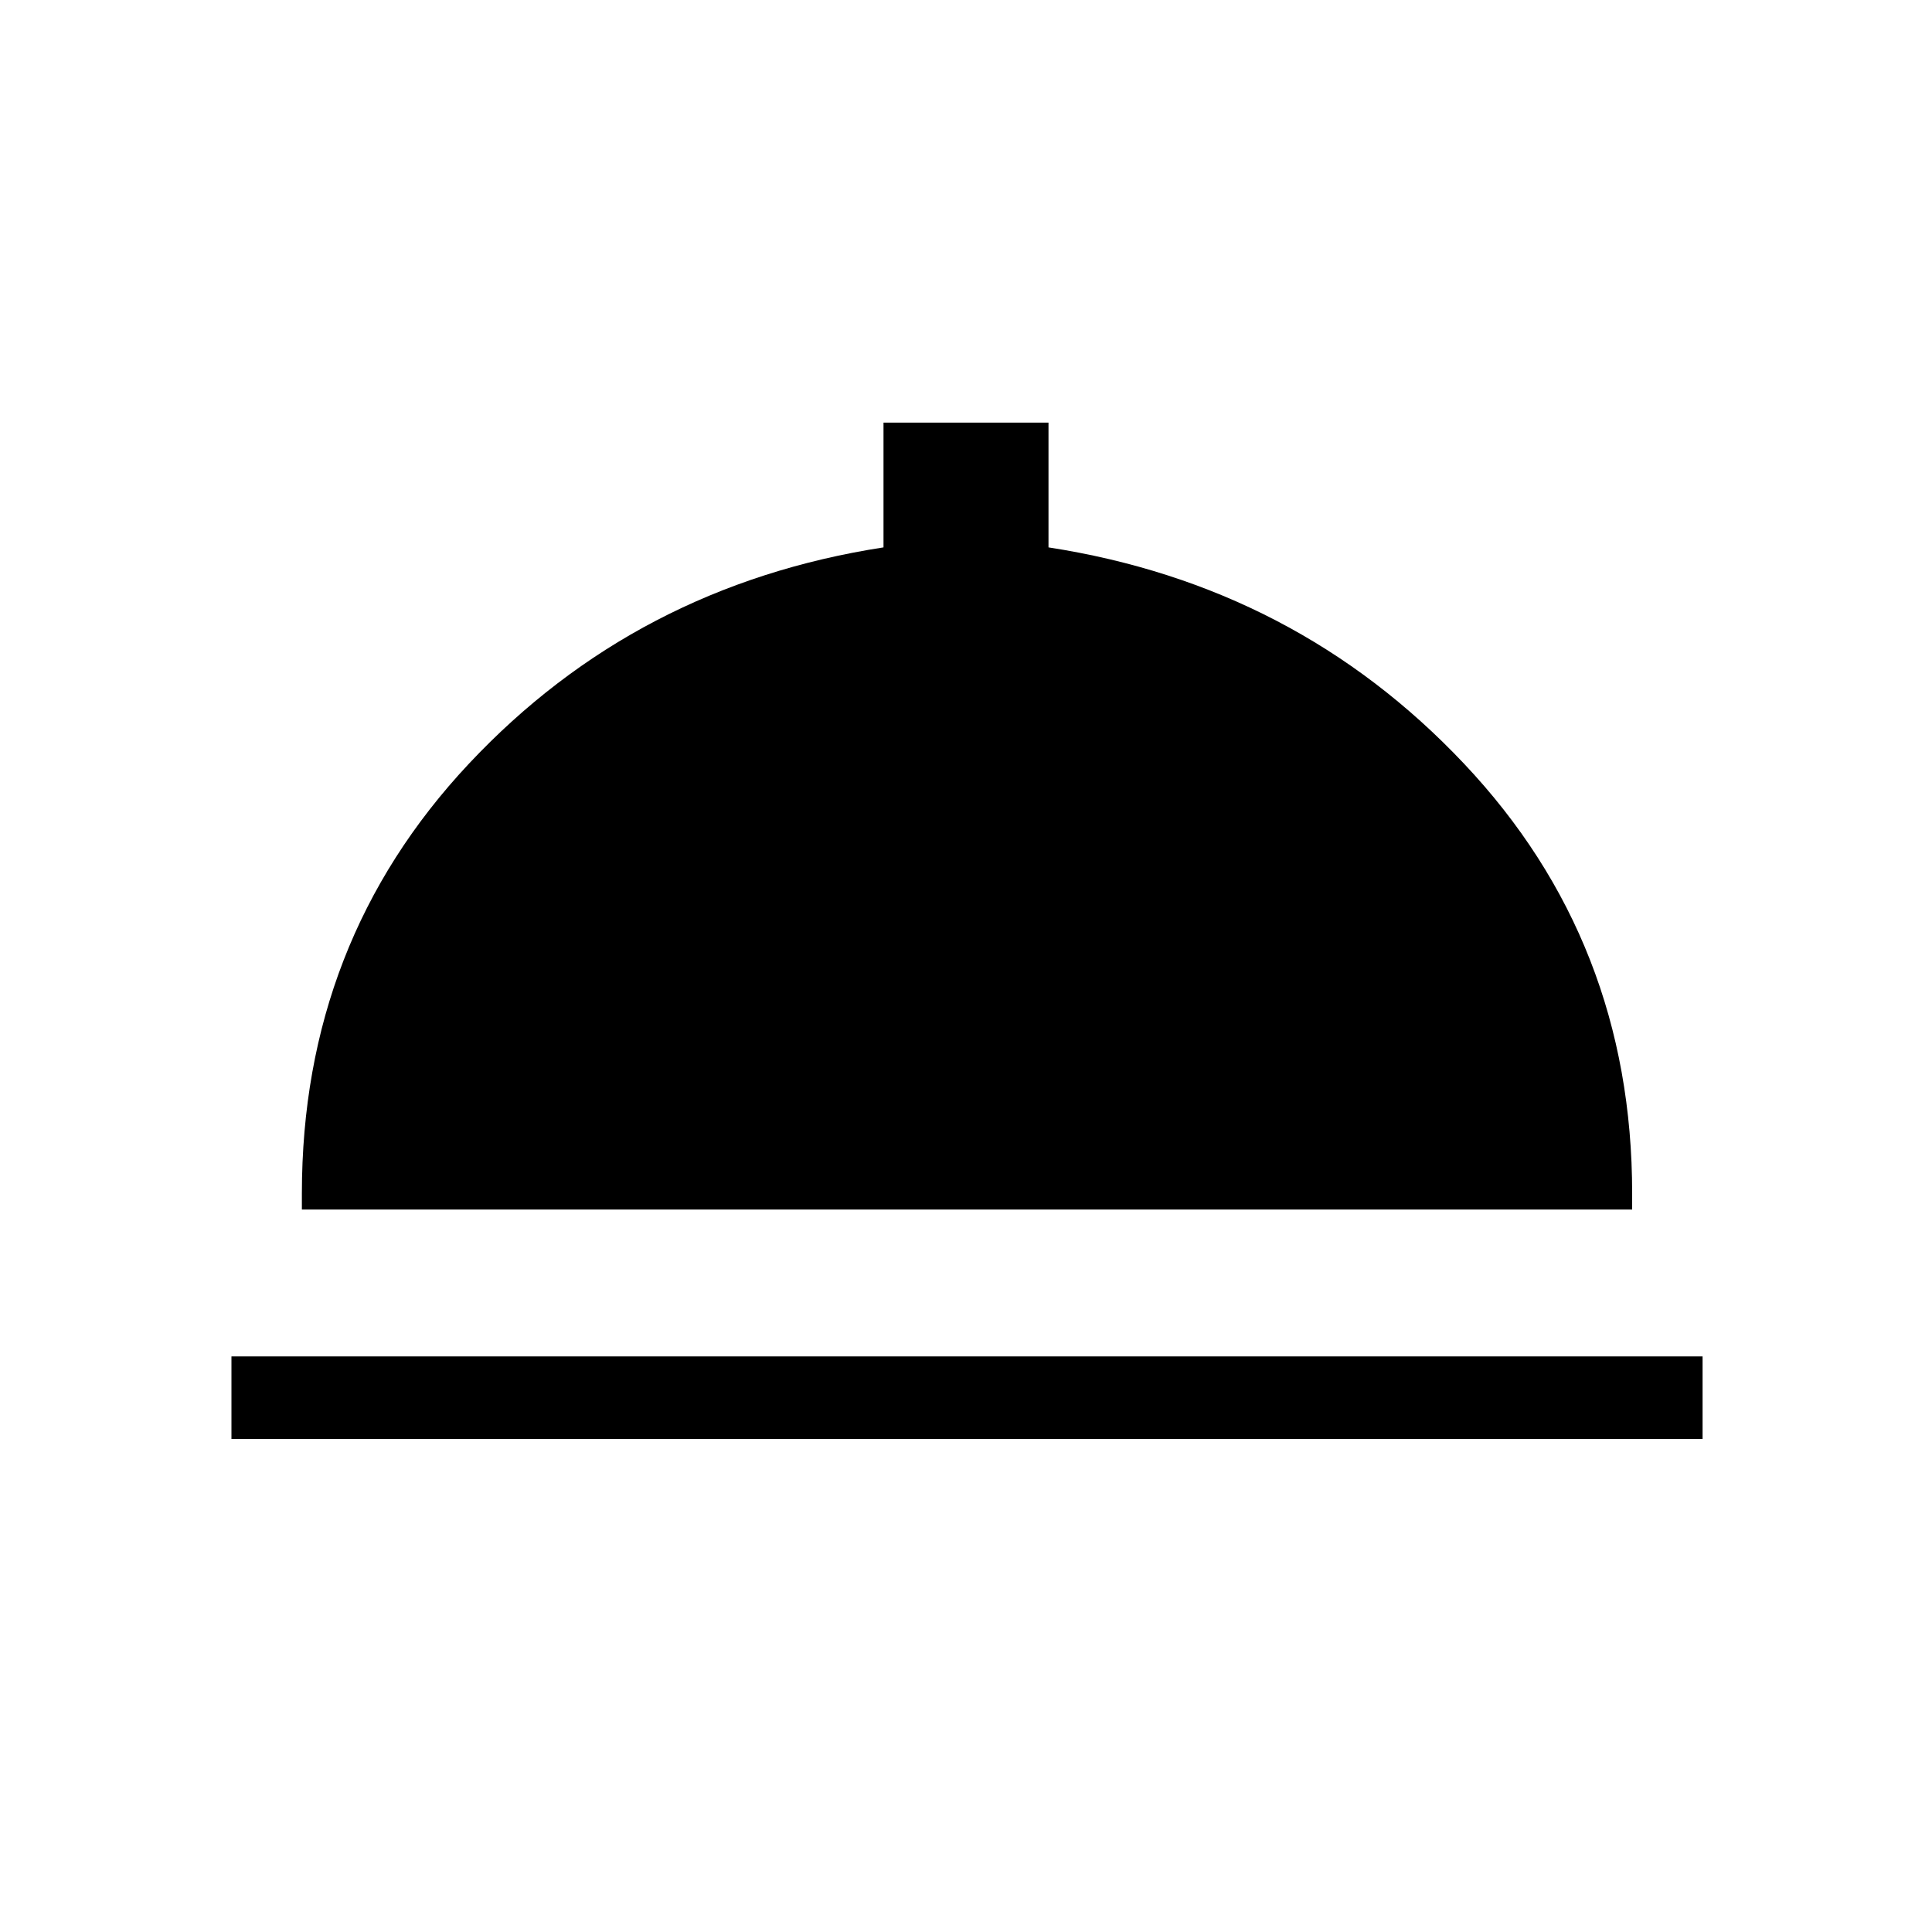 <svg xmlns="http://www.w3.org/2000/svg" height="40" width="40"><path d="M4.792 29.792V28.083H35.25V29.792ZM6.25 25.042V24.708Q6.25 19.5 9.708 15.812Q13.167 12.125 18.292 11.333V8.75H21.708V11.333Q26.833 12.125 30.312 15.812Q33.792 19.5 33.792 24.708V25.042Z"/></svg>